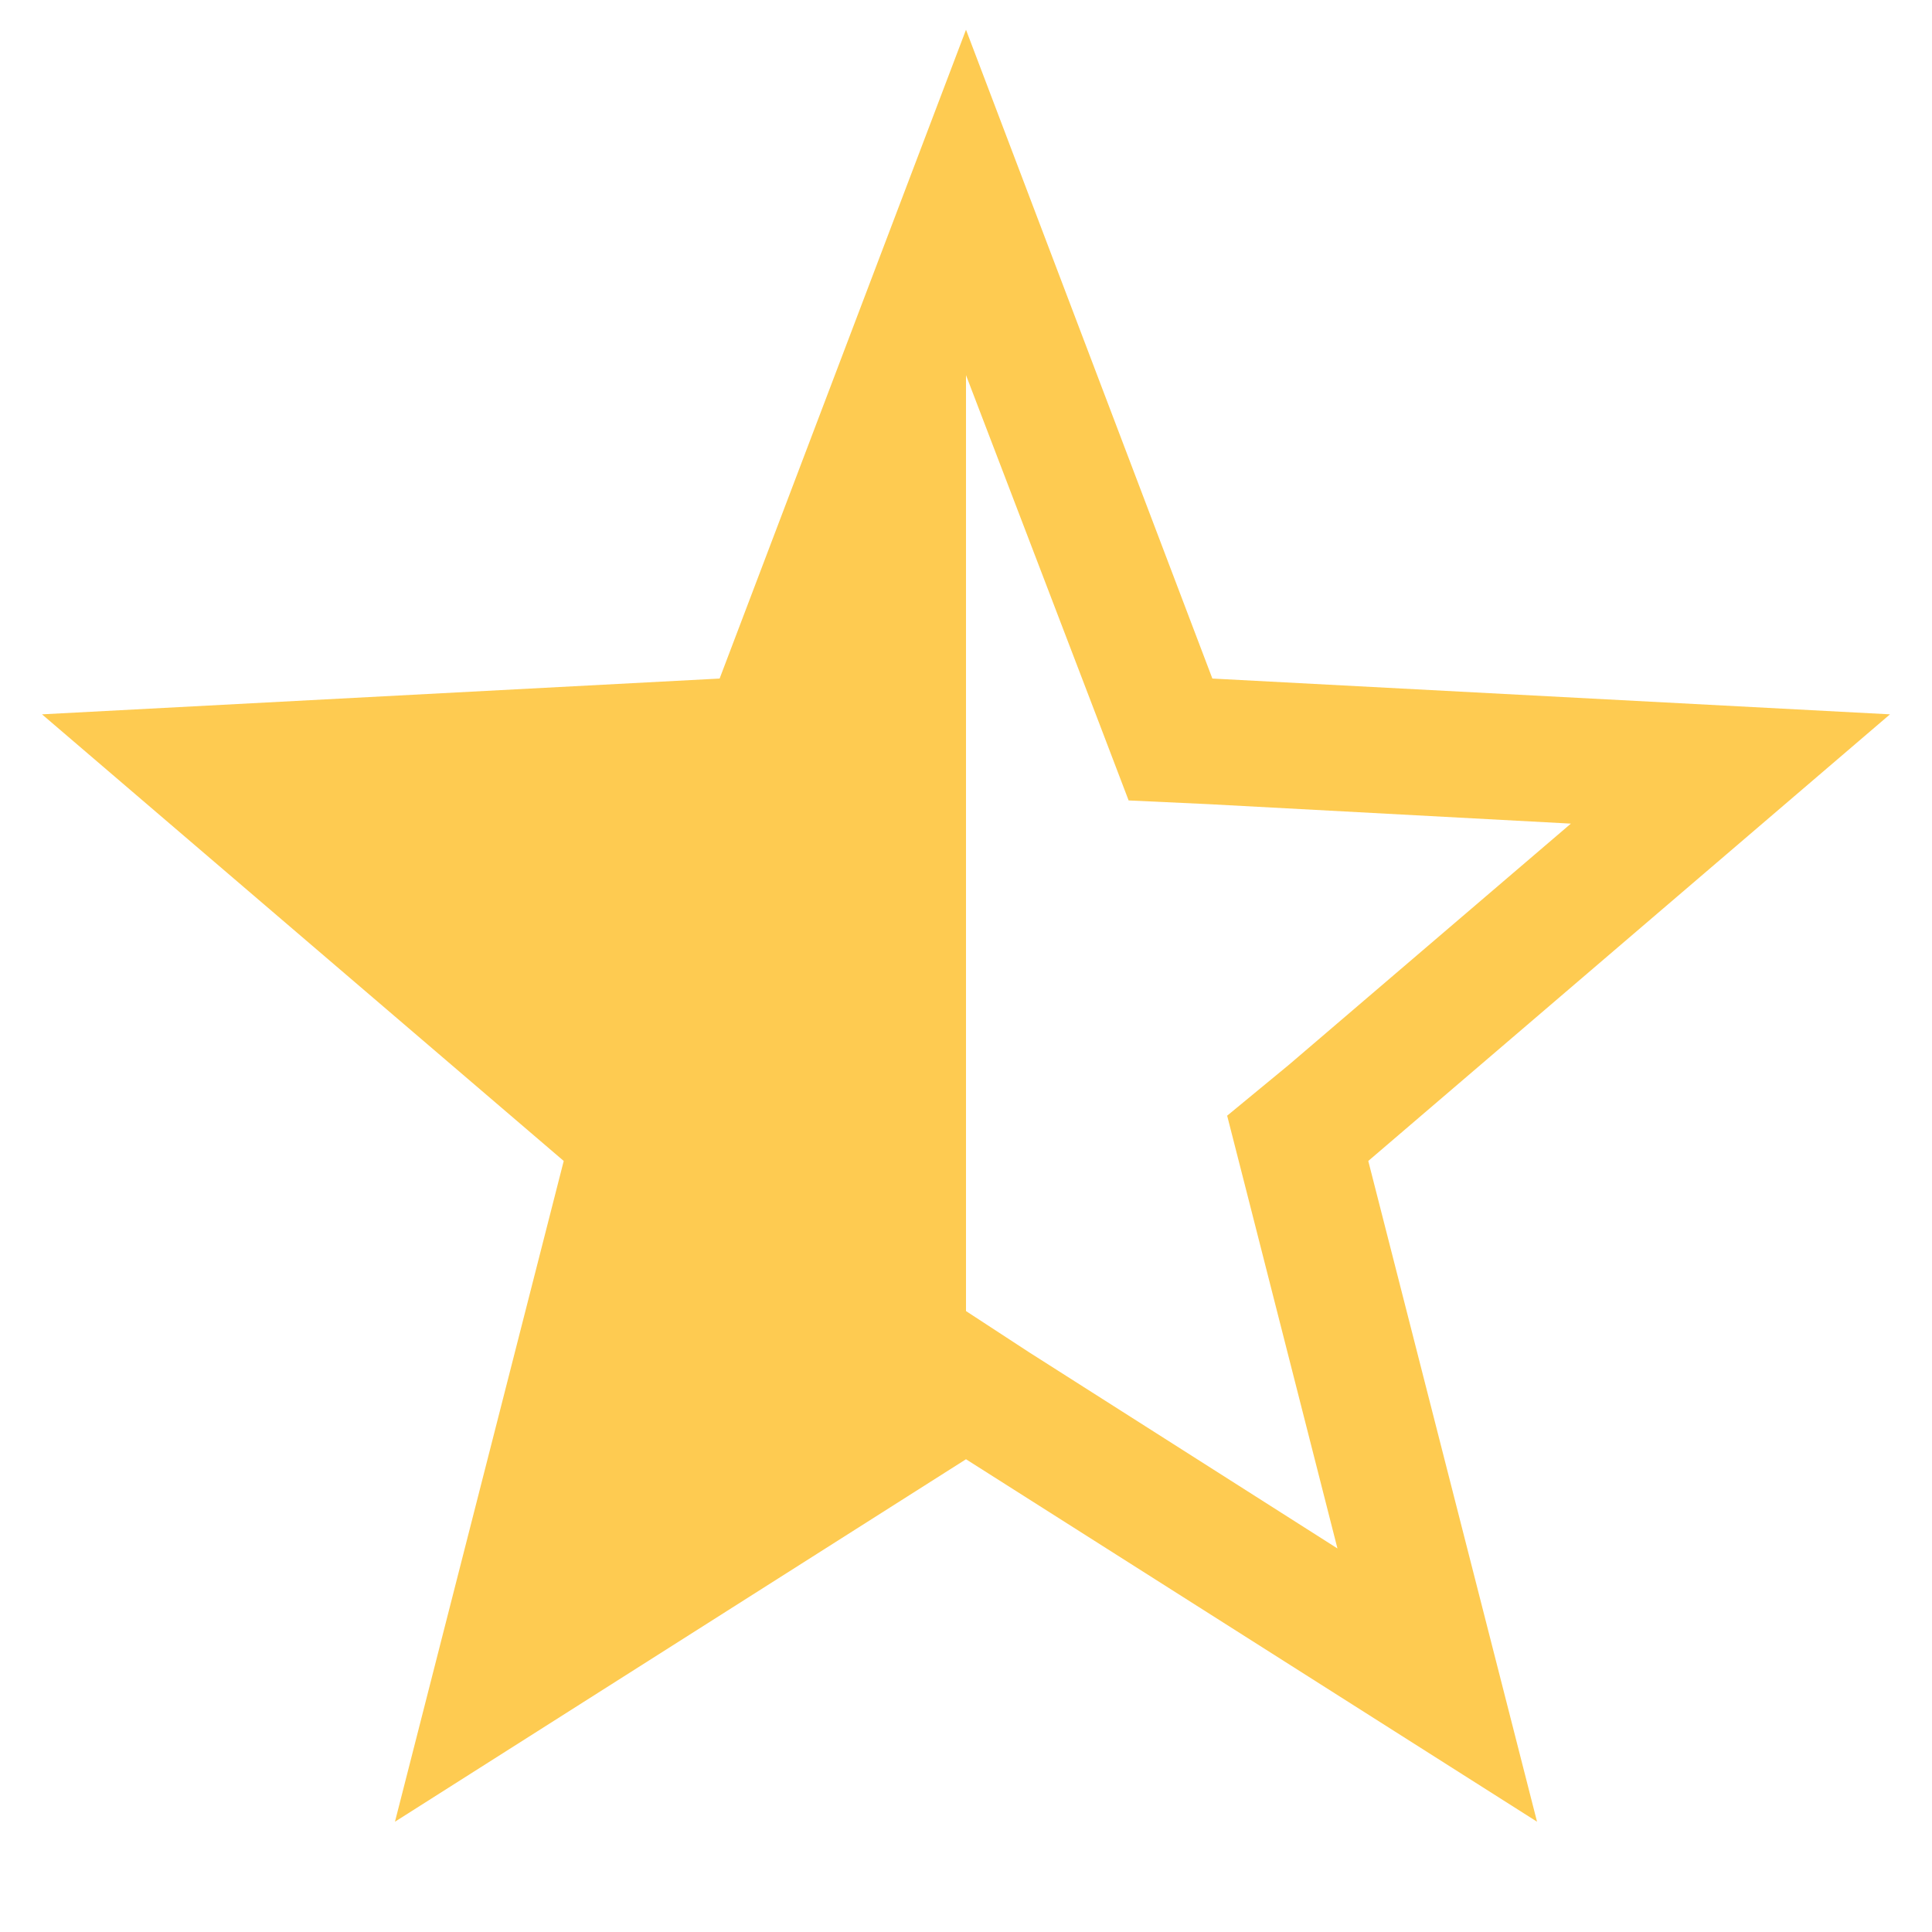 <svg width="23" height="23" viewBox="0 0 23 23" fill="none" xmlns="http://www.w3.org/2000/svg">
<g clip-path="url(#clip0_5_3137)">
<path d="M13.091 8.624L13.436 9.529L14.382 9.573L18.701 9.805L15.343 12.677L14.609 13.282L14.844 14.202L15.922 18.434L12.255 16.101L11.5 15.608V4.466L13.091 8.624ZM11.5 0.354L8.567 8.078L0.5 8.504L6.711 13.821L4.702 21.687L11.5 17.372L18.298 21.687L16.289 13.821L22.5 8.504L14.433 8.078L11.5 0.354Z" fill="#FECB51"/>
</g>
<defs>
<clipPath id="clip0_5_3137">
<rect width="22" height="22" fill="white" transform="translate(0.5 0.28)"/>
</clipPath>
</defs>
</svg>
